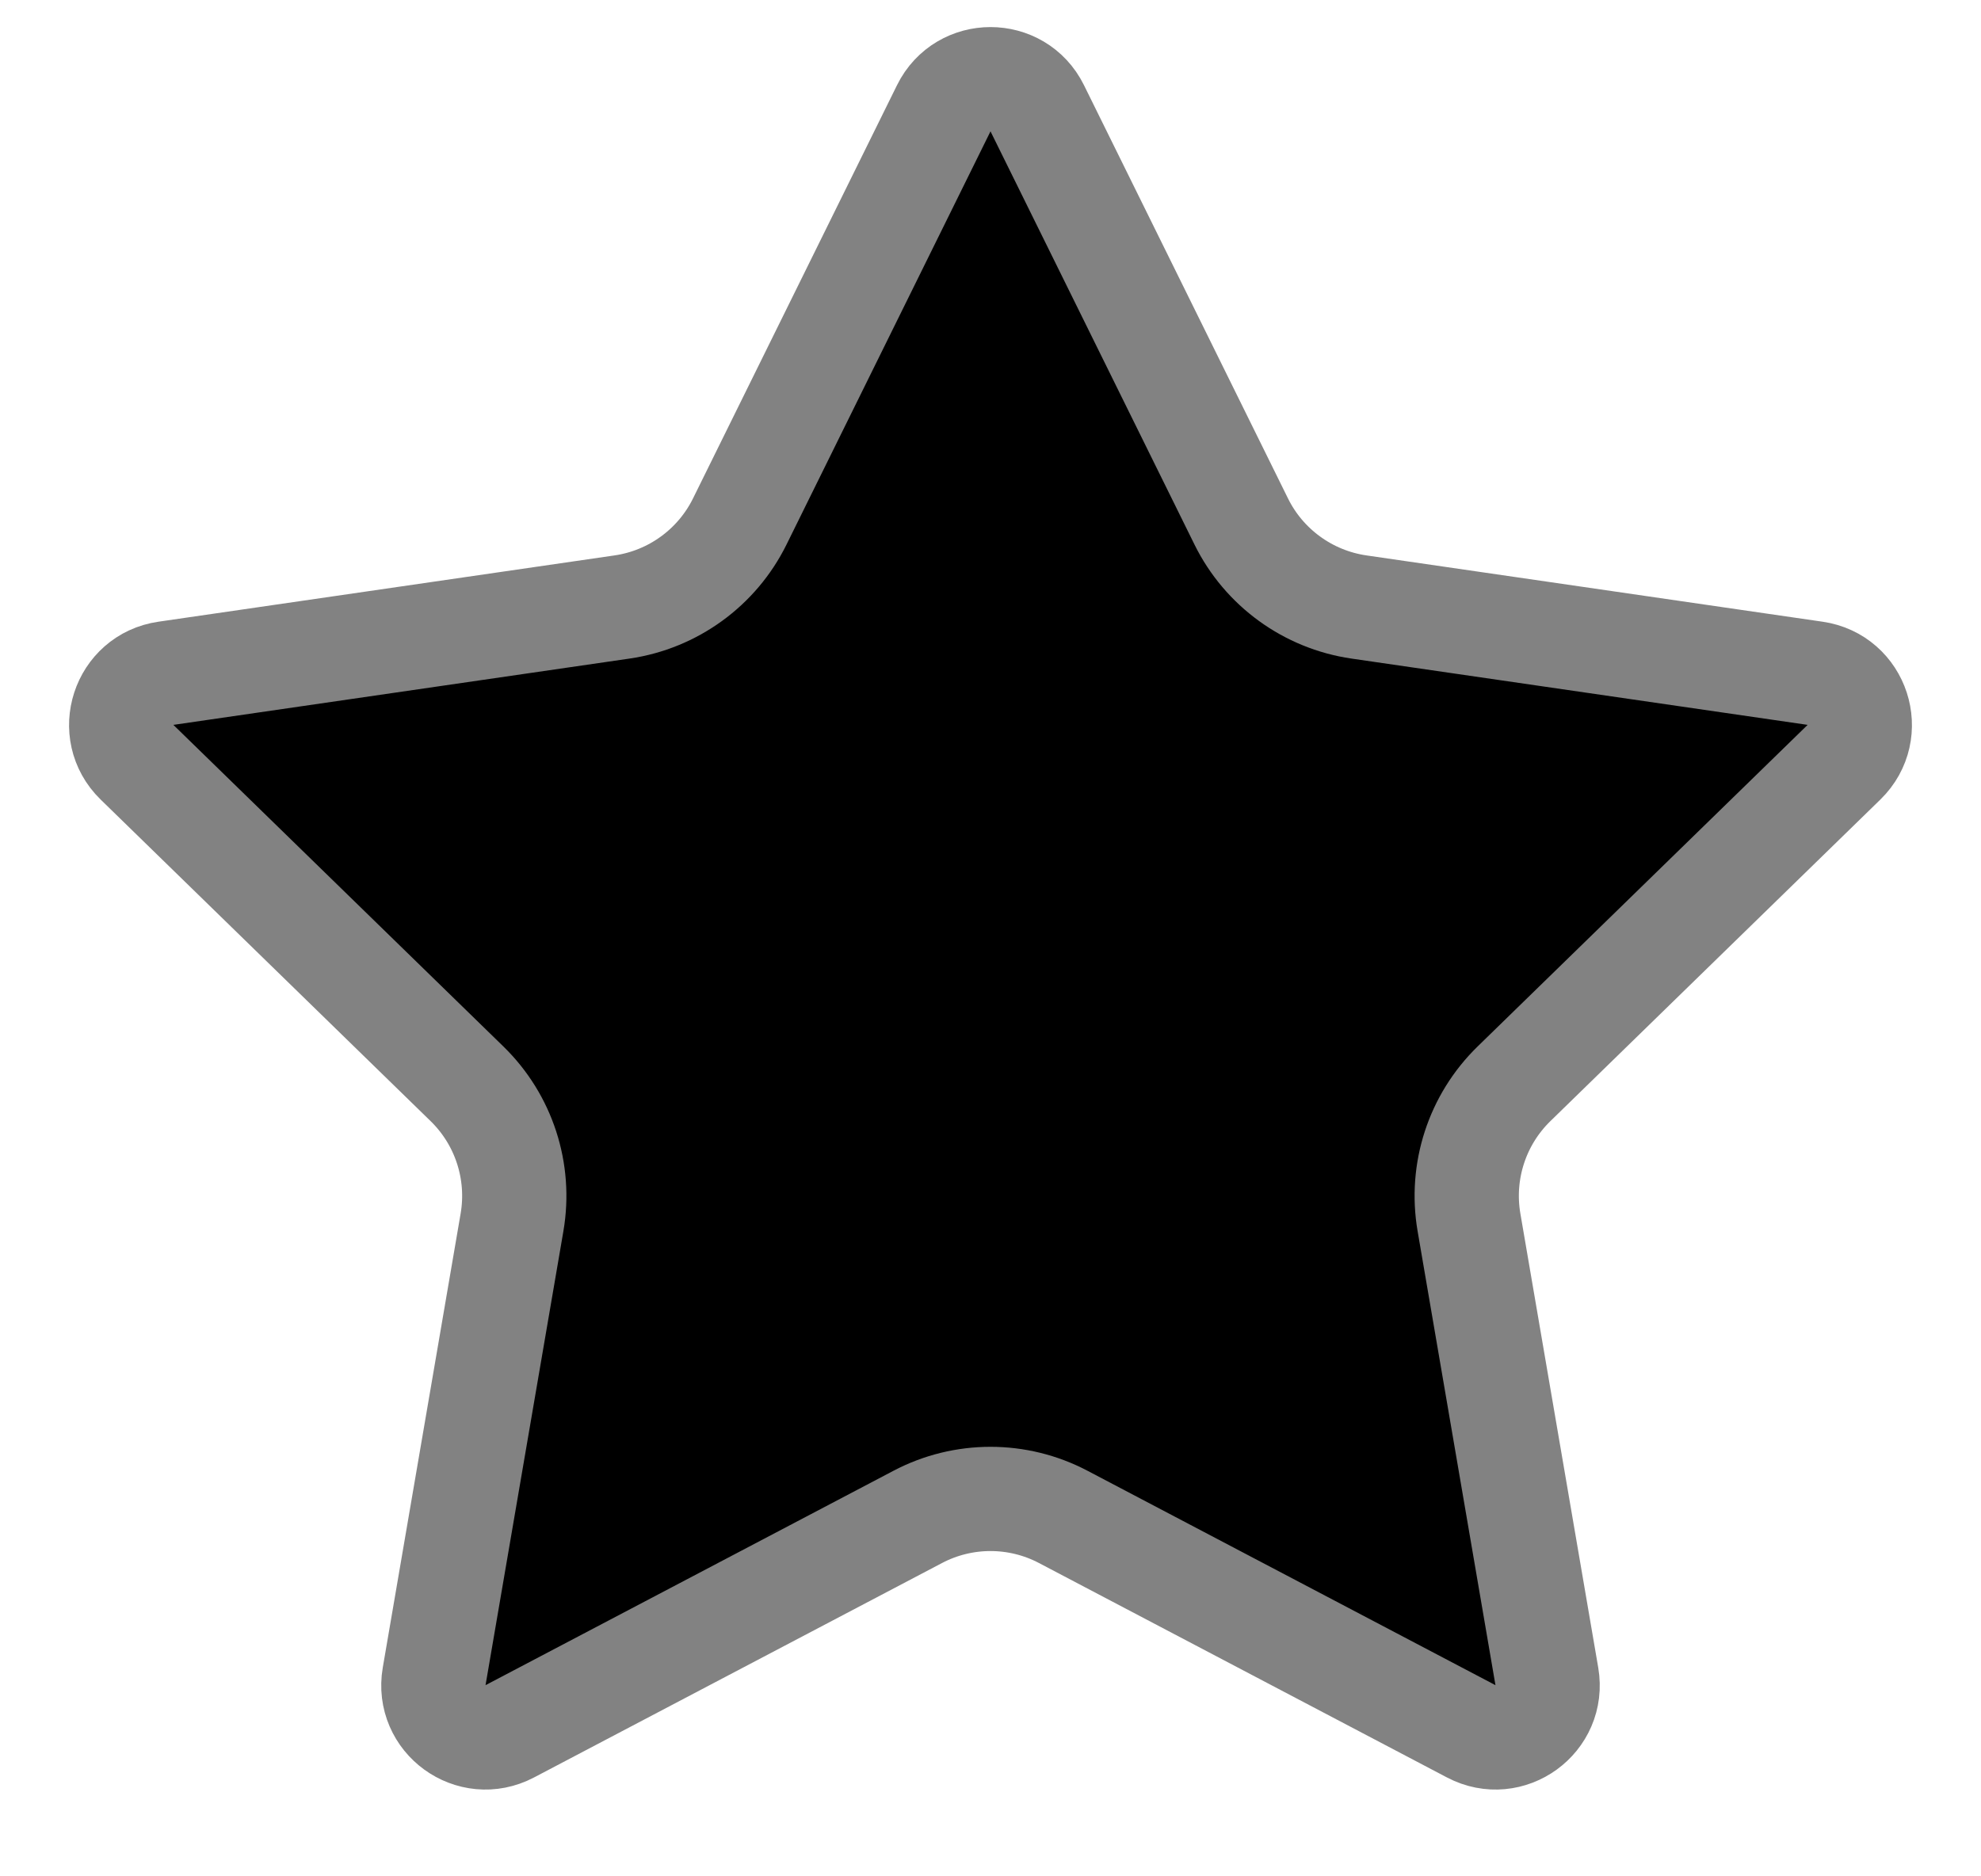 <svg width="19" height="18" viewBox="0 0 19 18" xmlns="http://www.w3.org/2000/svg">
<path d="M9.052 1.038C9.235 0.667 9.765 0.667 9.948 1.038L11.905 5.003C12.123 5.445 12.546 5.752 13.034 5.823L17.409 6.459C17.819 6.518 17.983 7.022 17.686 7.312L14.521 10.397C14.167 10.742 14.006 11.238 14.089 11.725L14.836 16.082C14.906 16.491 14.478 16.802 14.111 16.609L10.198 14.552C9.761 14.322 9.239 14.322 8.802 14.552L4.889 16.609C4.522 16.802 4.094 16.491 4.164 16.082L4.911 11.725C4.994 11.238 4.833 10.742 4.479 10.397L1.314 7.312C1.017 7.022 1.181 6.518 1.591 6.459L5.966 5.823C6.454 5.752 6.877 5.445 7.095 5.003L9.052 1.038Z" fill="currentColor" stroke="#828282"/>
</svg>
